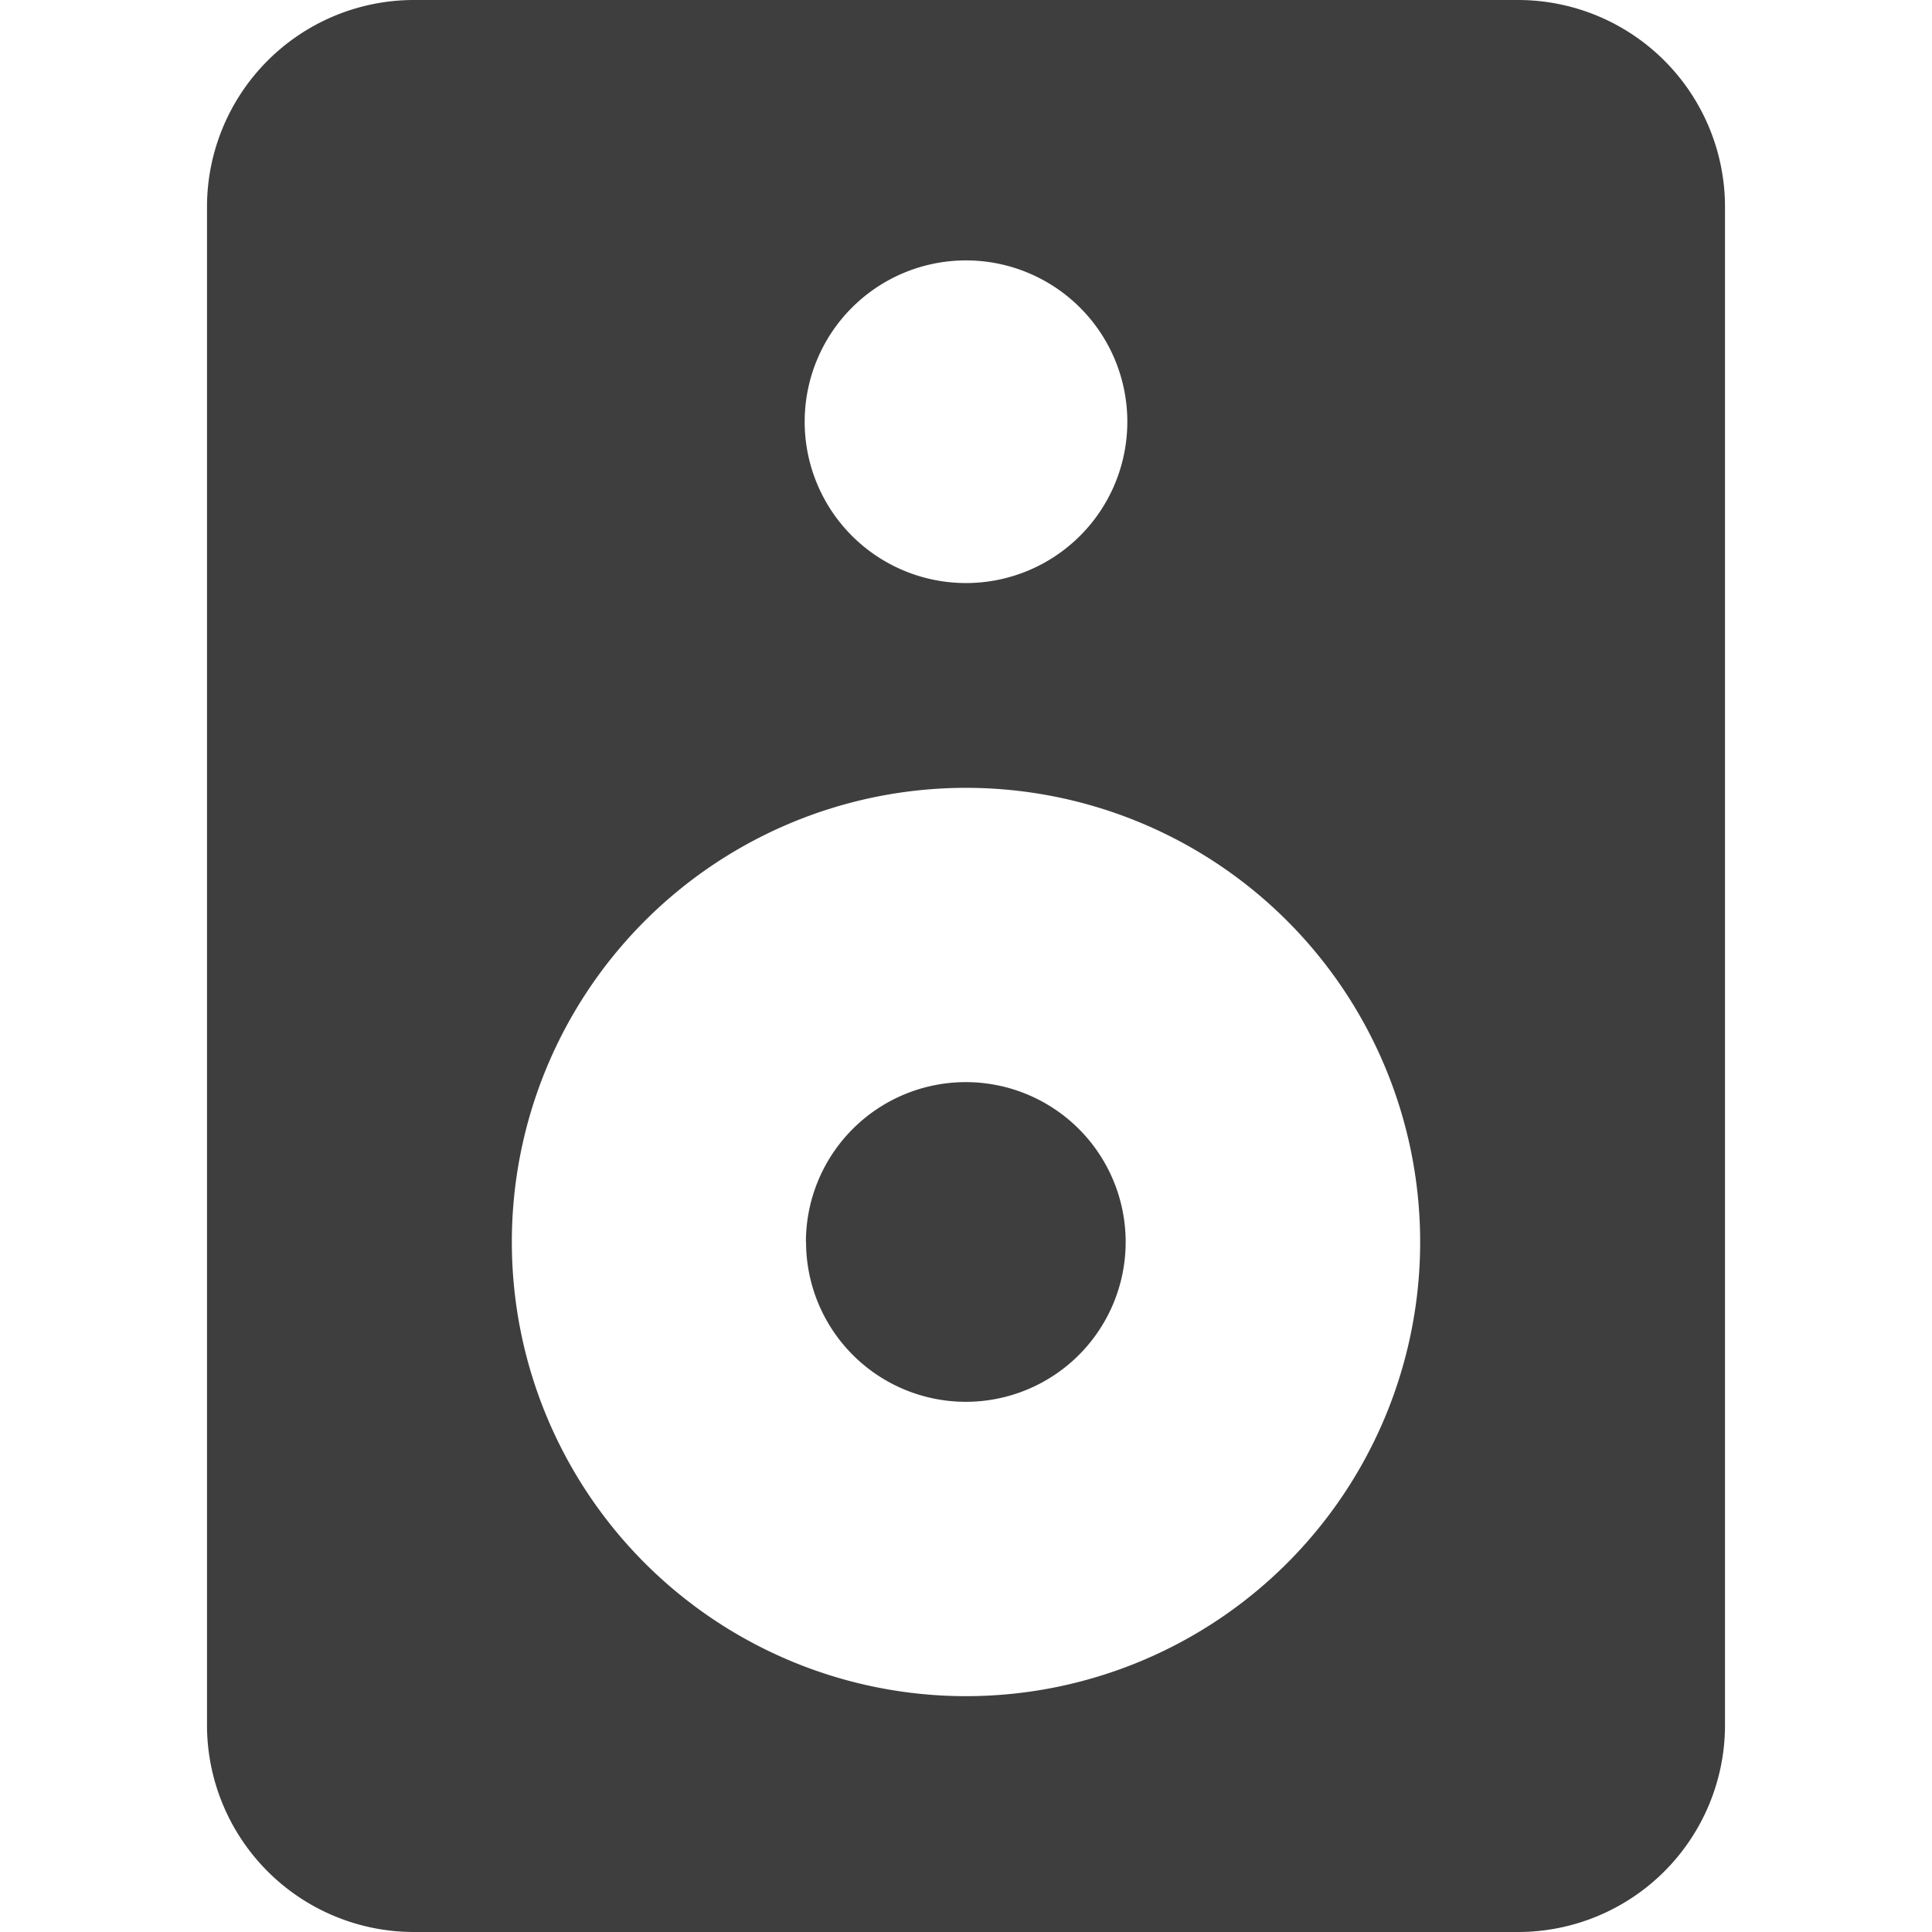 <svg xmlns="http://www.w3.org/2000/svg" fill="none" viewBox="0 0 14 14"><g id="speaker-2--speakers-music-audio-entertainment"><path id="Union" fill="#3e3e3e" fill-rule="evenodd" d="M3 0a1.5 1.5 0 0 0-1.5 1.5v11A1.5 1.5 0 0 0 3 14h8a1.5 1.5 0 0 0 1.5-1.5v-11A1.5 1.5 0 0 0 11 0H3Zm2.831 3.056a1.169 1.169 0 1 1 2.338 0 1.169 1.169 0 0 1-2.338 0ZM10.291 9a3.29 3.29 0 1 1-6.582 0 3.29 3.29 0 0 1 6.582 0ZM5.84 9a1.158 1.158 0 1 1 2.317 0 1.158 1.158 0 0 1-2.316 0Z" clip-rule="evenodd"></path></g></svg>